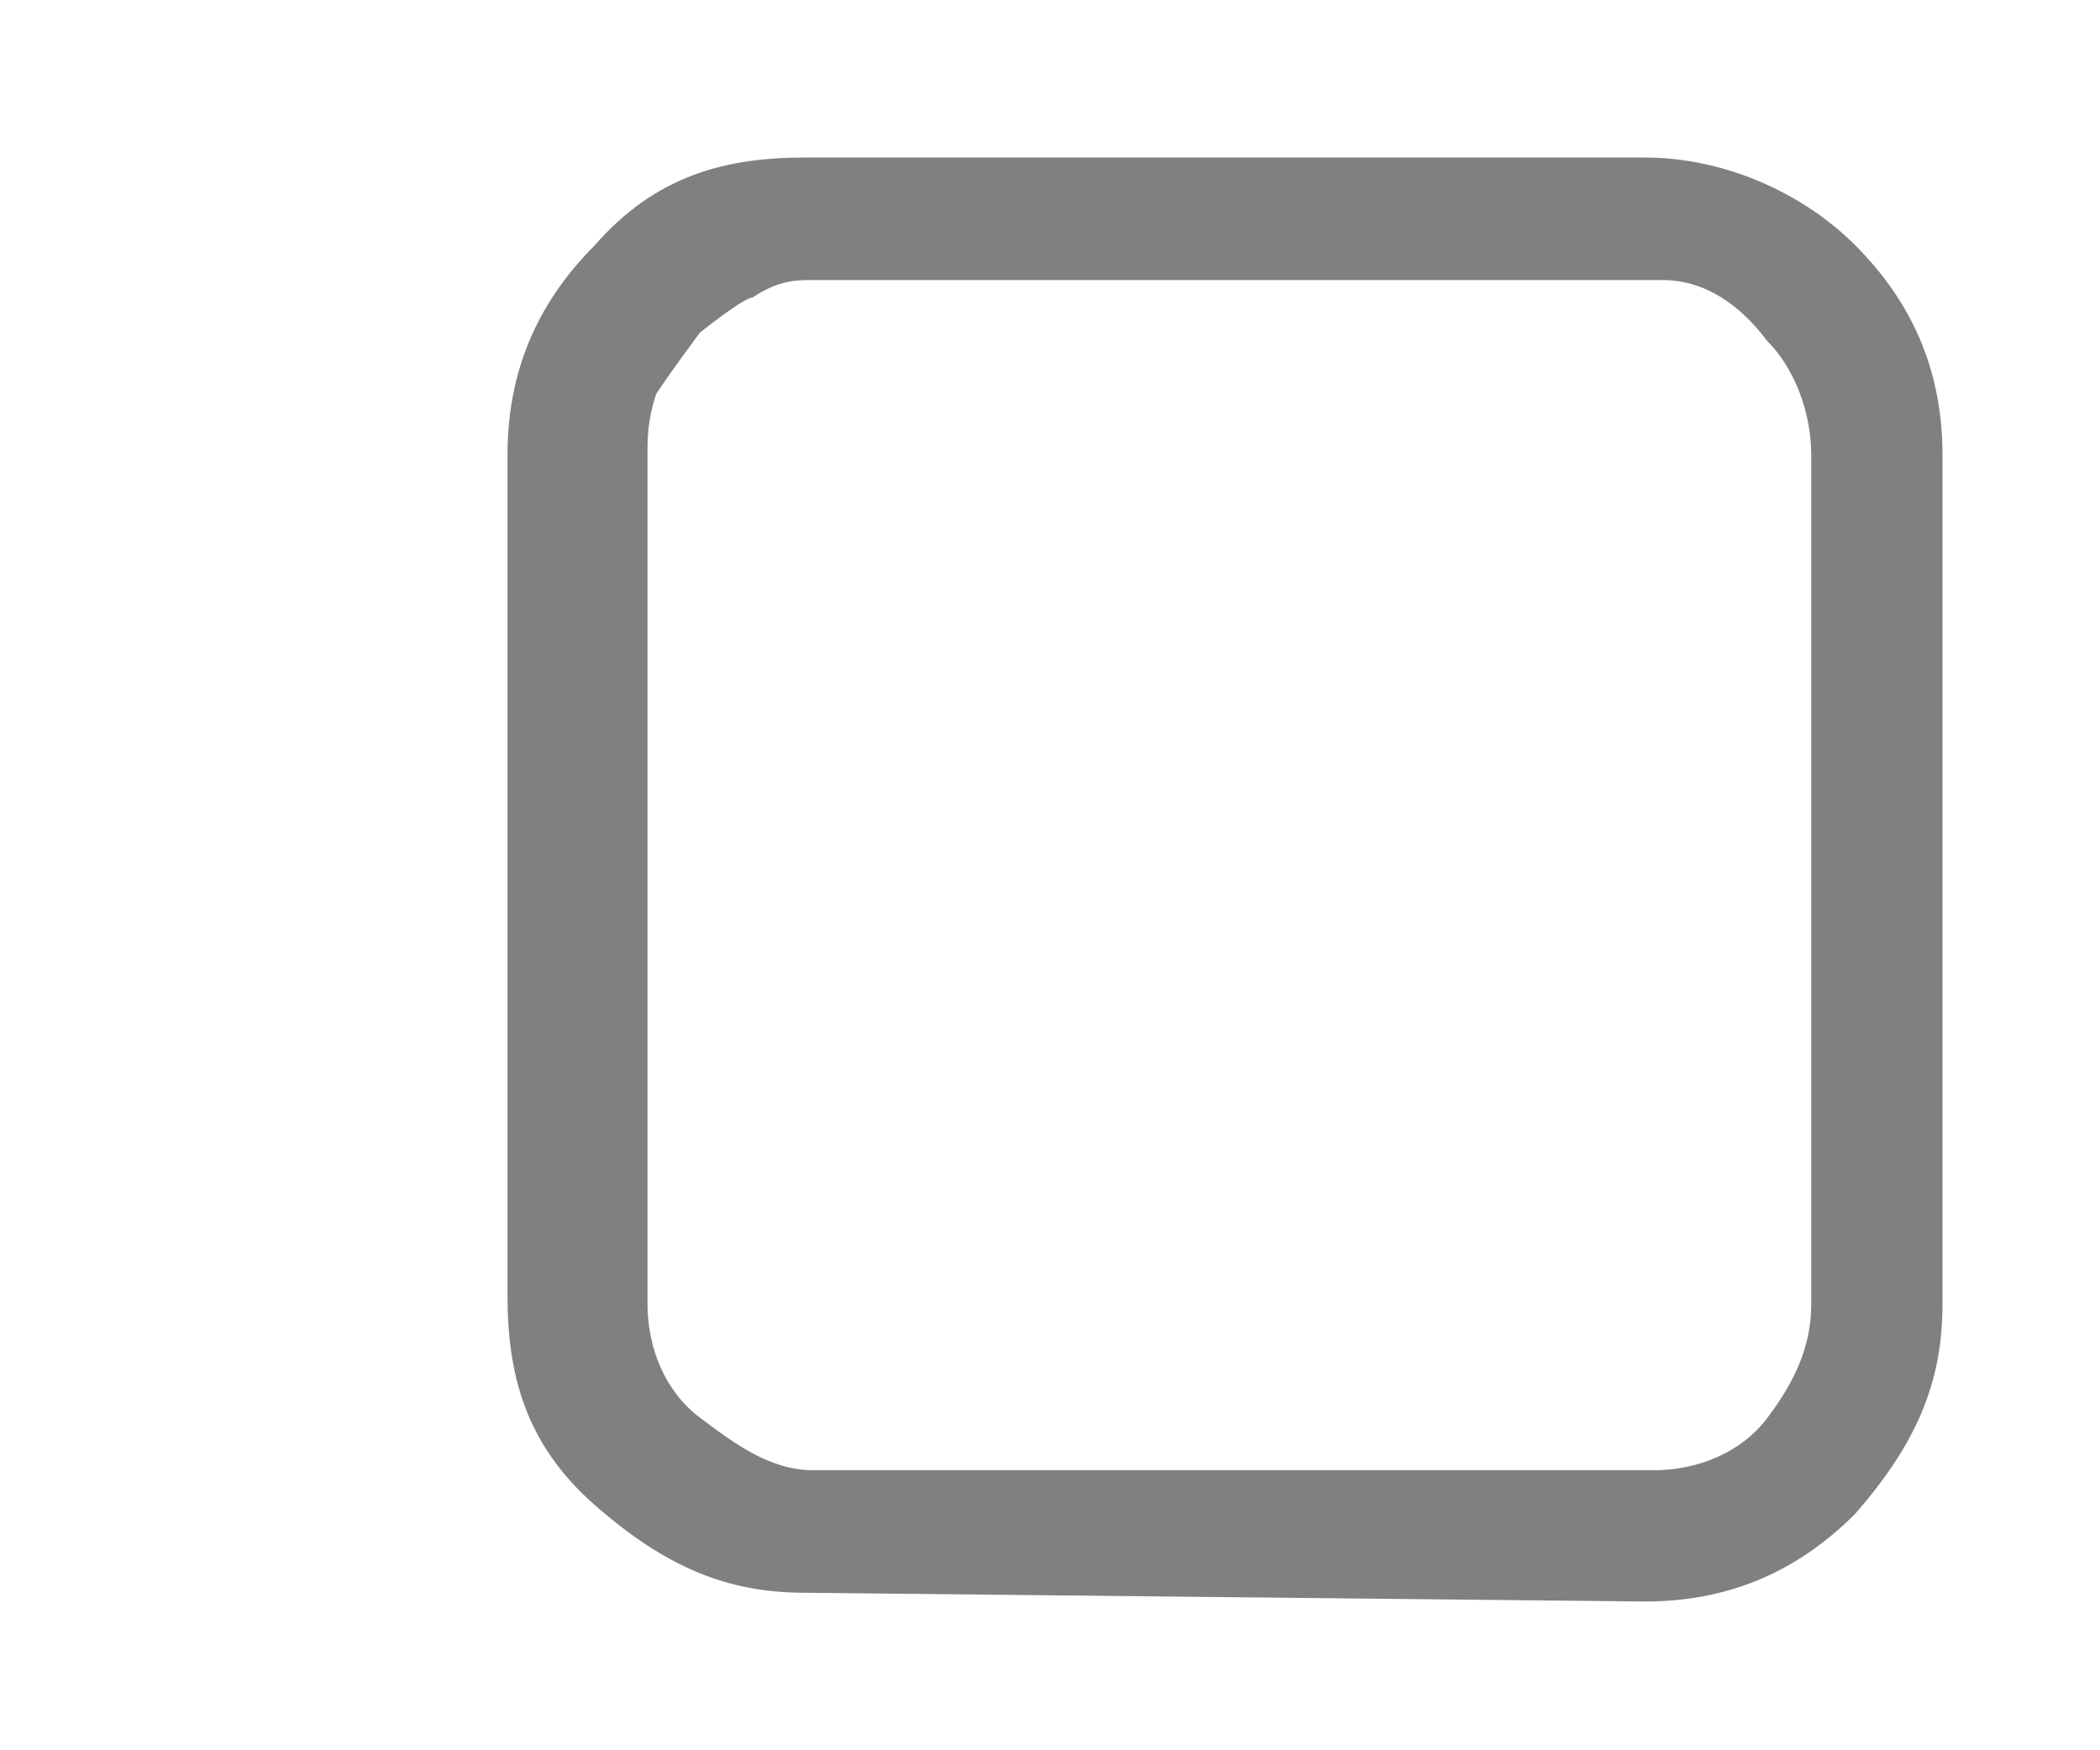 <?xml version="1.0" encoding="utf-8"?>
<!-- Generator: Adobe Illustrator 18.1.0, SVG Export Plug-In . SVG Version: 6.00 Build 0)  -->
<svg version="1.1" id="Layer_1" xmlns="http://www.w3.org/2000/svg" xmlns:xlink="http://www.w3.org/1999/xlink" x="0px" y="0px"
	 width="24px" height="20px" viewBox="-287 291 24 20" enable-background="new -287 291 24 20" xml:space="preserve">
<g>
	<path fill="#808080" d="M-277.8,309.2c-0.9,0-1.6-0.3-2.4-1c-0.8-0.7-1-1.5-1-2.4v-9.6c0-0.9,0.3-1.7,1-2.4c0.7-0.8,1.5-1,2.4-1
		h9.6c0.9,0,1.8,0.4,2.4,1c0.7,0.7,1,1.5,1,2.4v9.7c0,0.9-0.3,1.6-1,2.4c-0.7,0.7-1.5,1-2.4,1L-277.8,309.2L-277.8,309.2z
		 M-279.6,305.9c0,0.5,0.2,1,0.6,1.3c0.4,0.3,0.8,0.6,1.3,0.6h9.6c0.5,0,1-0.2,1.3-0.6c0.3-0.4,0.5-0.8,0.5-1.3v-9.7
		c0-0.5-0.2-1-0.5-1.3c-0.3-0.4-0.7-0.7-1.2-0.7h-9.7c-0.2,0-0.4,0-0.7,0.2c-0.1,0-0.6,0.4-0.6,0.4s-0.3,0.4-0.5,0.7
		c-0.1,0.3-0.1,0.5-0.1,0.7V305.9L-279.6,305.9z"/>
</g>
</svg>
